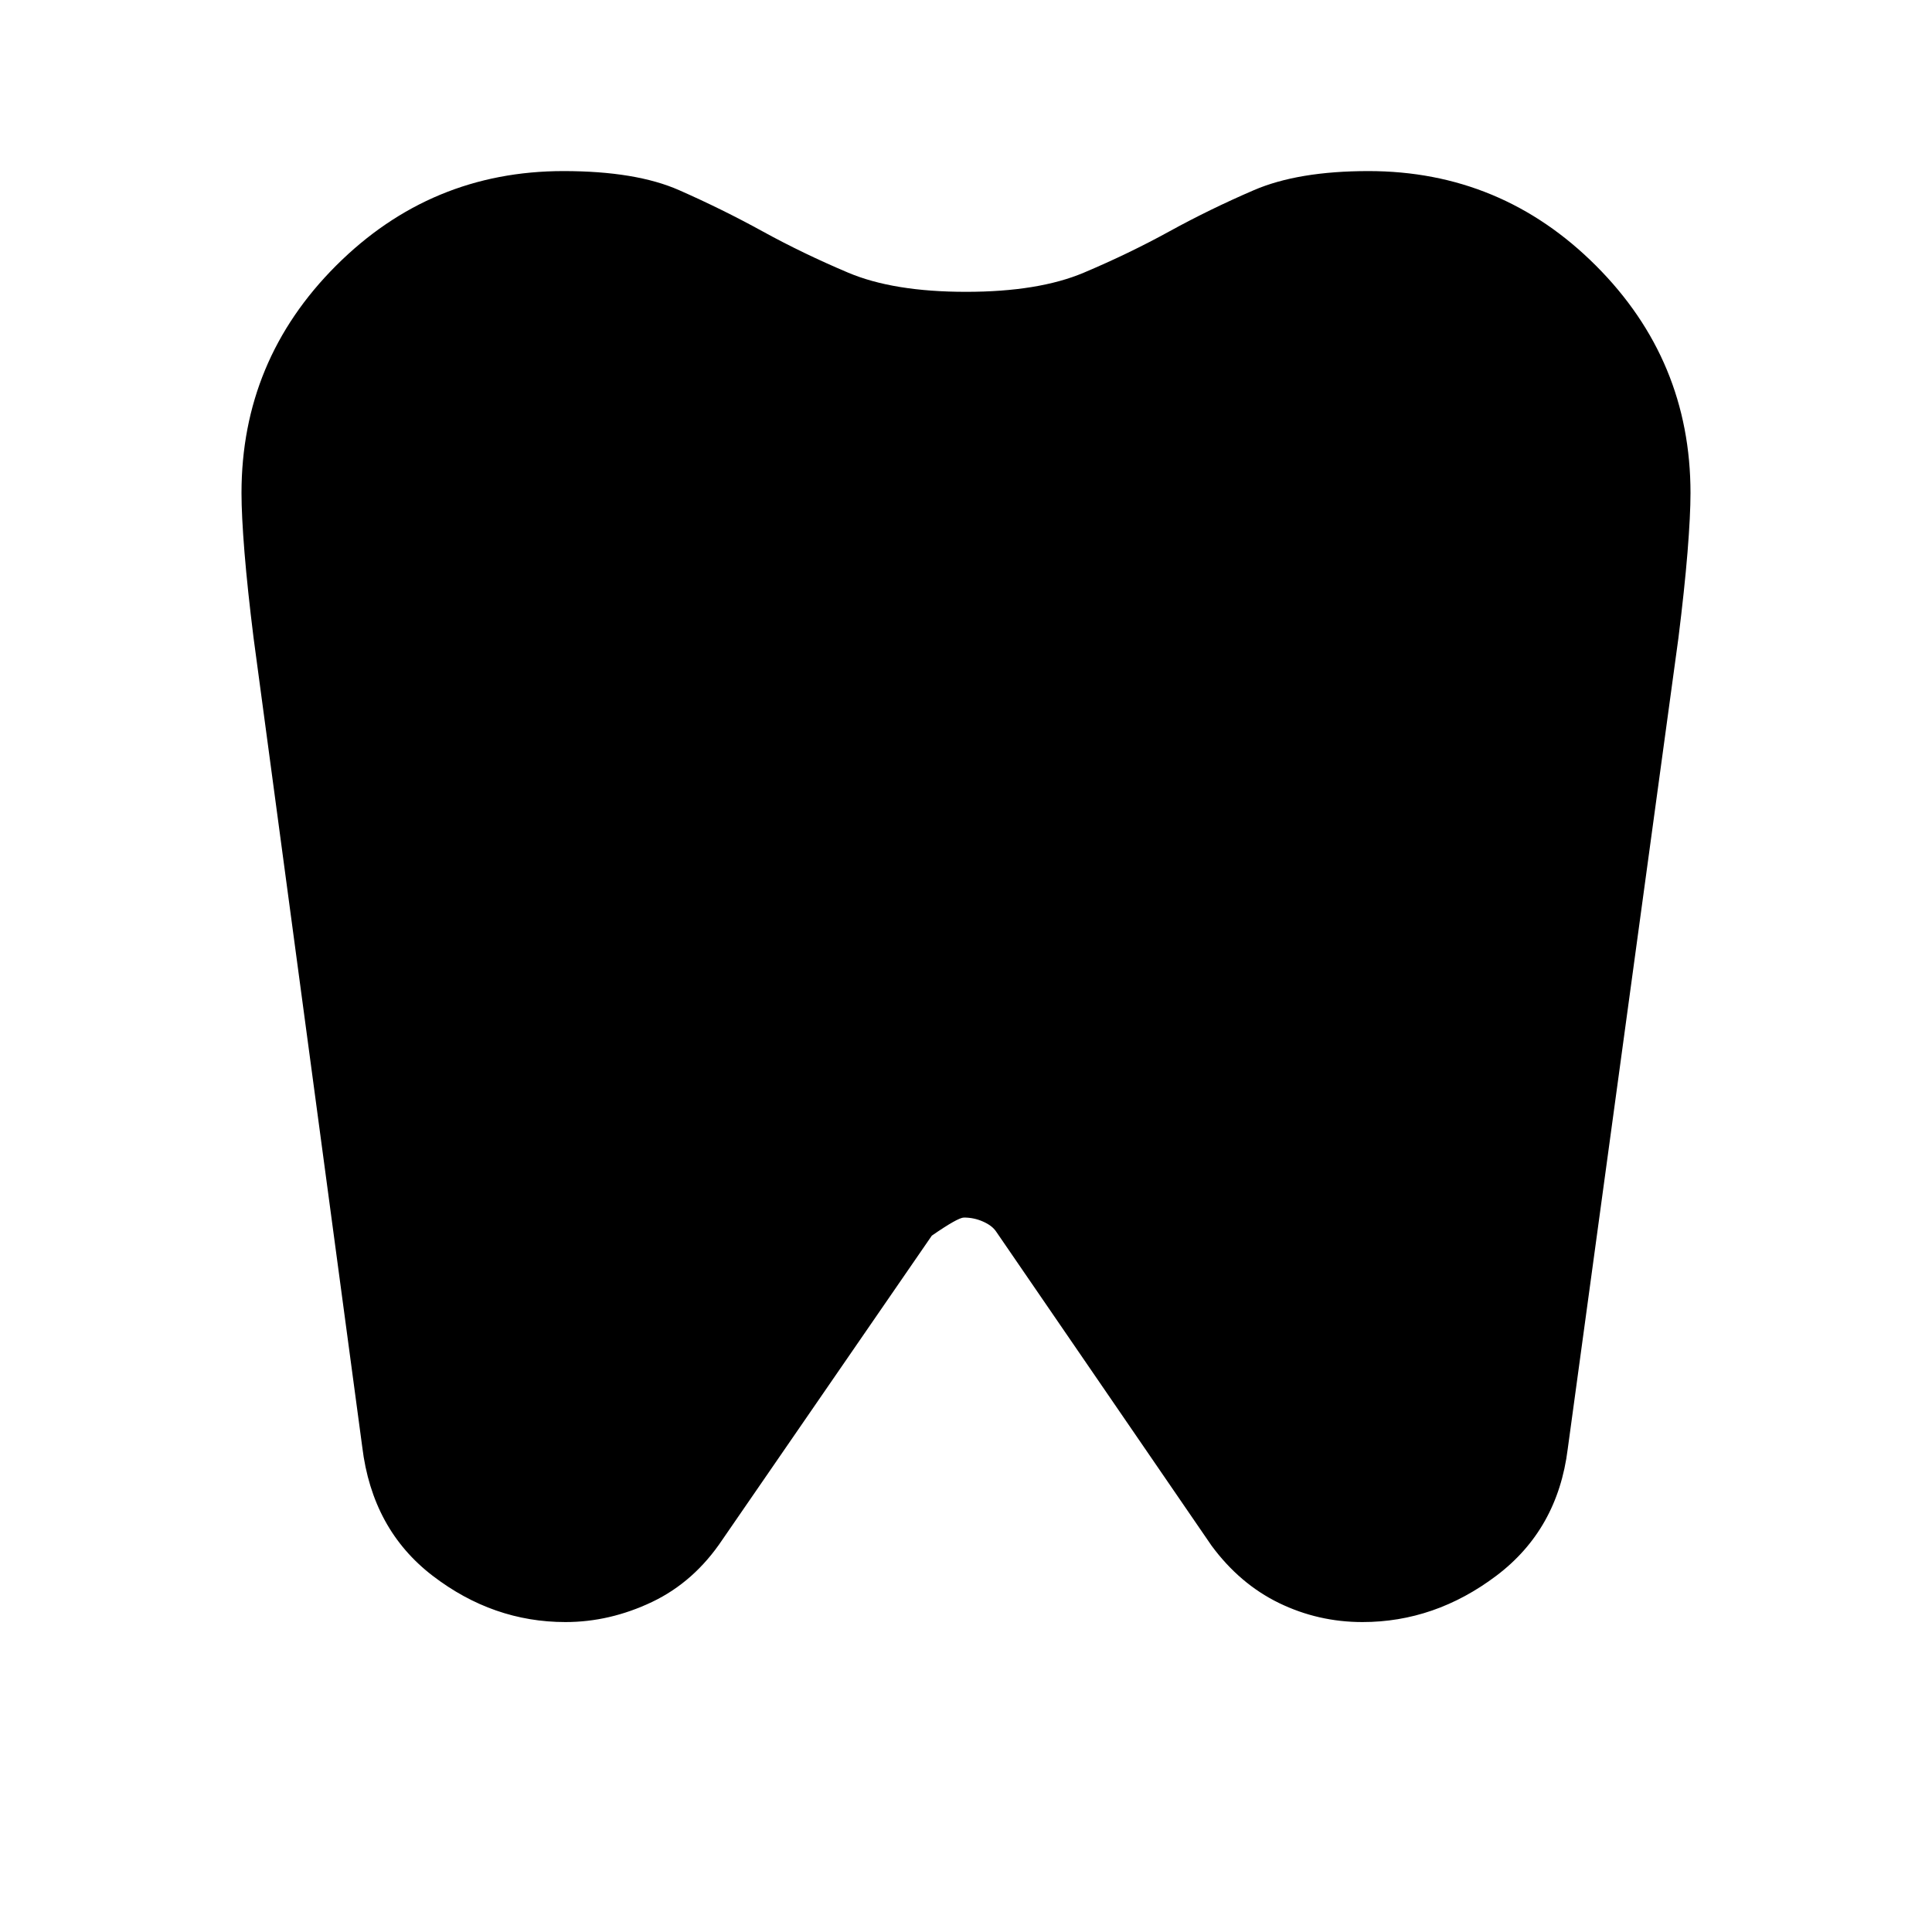 <svg xmlns="http://www.w3.org/2000/svg" height="40" width="40"><path d="M28.333 3.542q2.75 0 4.709 1.958Q35 7.458 35 10.208q0 .459-.062 1.23-.063.77-.188 1.77L32.458 30q-.208 1.667-1.479 2.625-1.271.958-2.771.958-.916 0-1.729-.395-.812-.396-1.396-1.188l-4.458-6.5q-.083-.125-.271-.208-.187-.084-.396-.084-.125 0-.666.375l-4.334 6.292q-.583.875-1.458 1.292-.875.416-1.792.416-1.5 0-2.75-.958T7.5 29.958l-2.25-16.75q-.125-1-.188-1.77Q5 10.667 5 10.208 5 7.458 6.958 5.5q1.959-1.958 4.709-1.958 1.5 0 2.395.396.896.395 1.73.854.833.458 1.77.854.938.396 2.438.396 1.5 0 2.438-.396.937-.396 1.77-.854.834-.459 1.75-.854.917-.396 2.375-.396Z"/></svg>